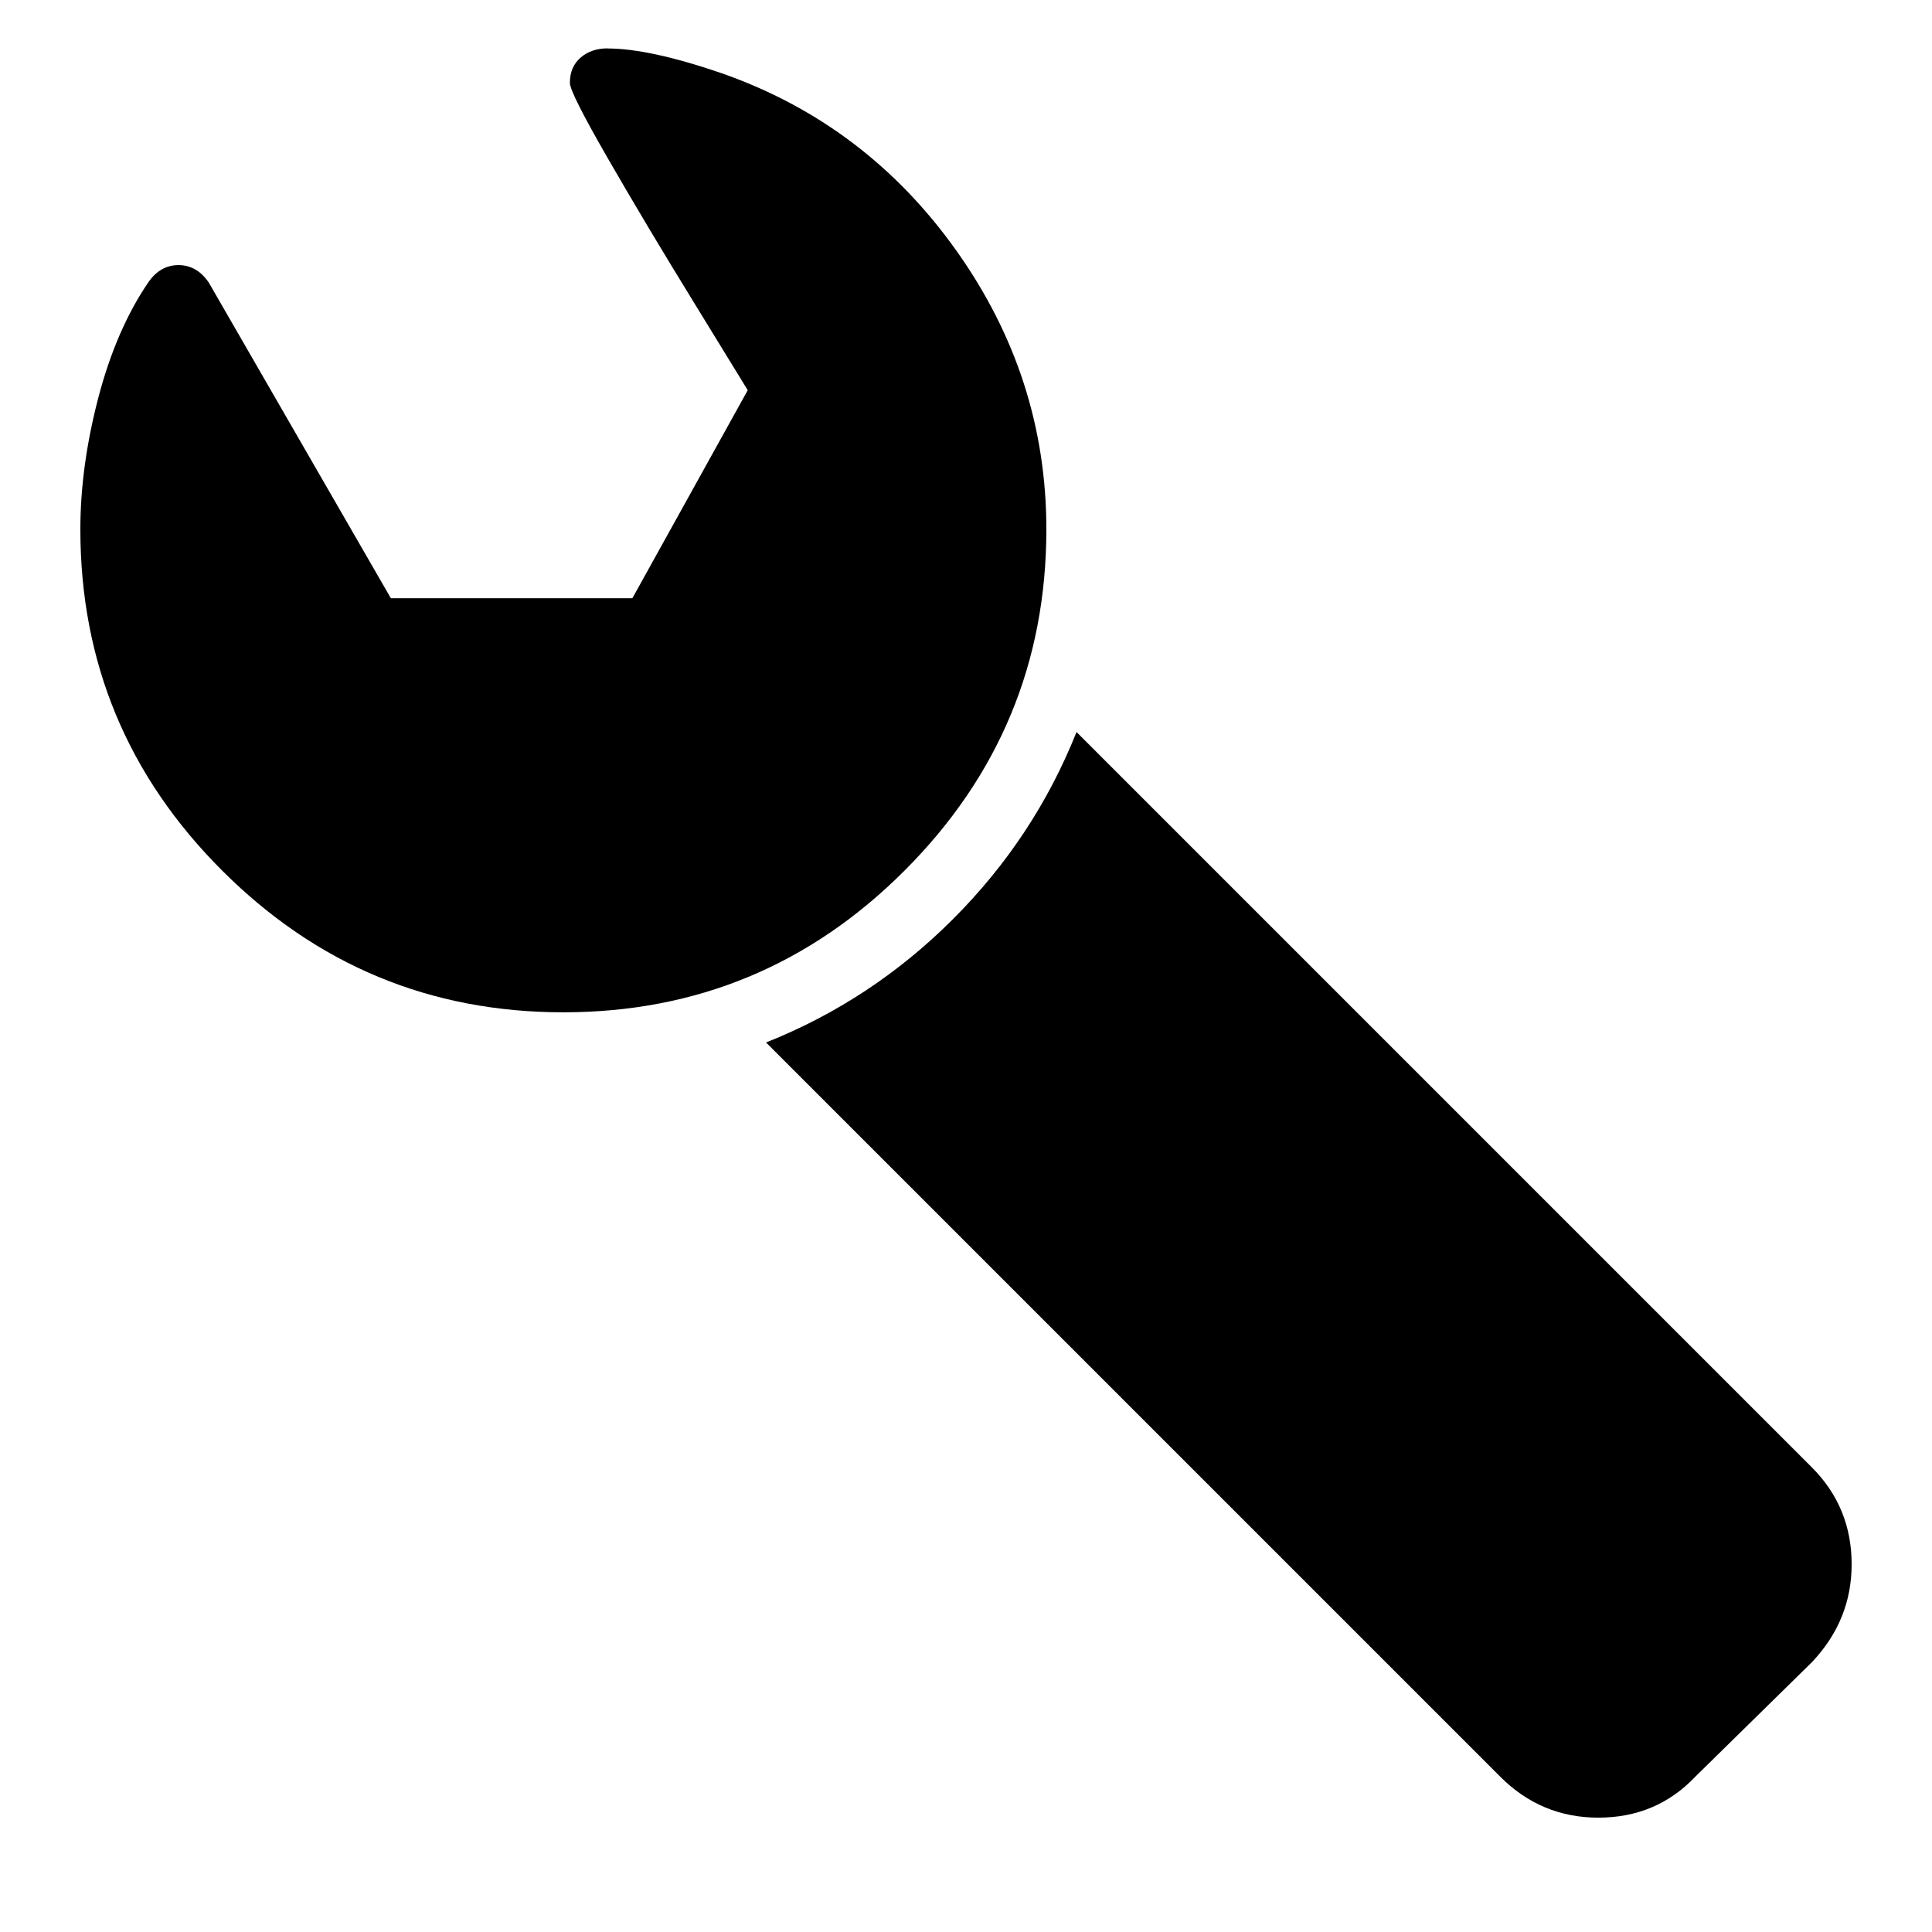 <!-- Generated by IcoMoon.io -->
<svg version="1.1" xmlns="http://www.w3.org/2000/svg" width="32" height="32" viewBox="0 0 32 32">
<title>tool</title>
<path d="M17.83 12.124l12.178 12.178c0.44 0.44 0.661 0.976 0.661 1.607 0 0.619-0.22 1.161-0.661 1.625l-1.928 1.893c-0.429 0.452-0.964 0.679-1.607 0.679-0.631 0-1.173-0.226-1.625-0.679l-12.16-12.16c1.167-0.464 2.199-1.146 3.098-2.045s1.58-1.931 2.045-3.098zM10.063 0.803c0.464 0 1.095 0.137 1.893 0.411 1.595 0.559 2.89 1.539 3.884 2.937s1.491 2.937 1.491 4.616c0 2.202-0.783 4.086-2.348 5.652s-3.449 2.348-5.652 2.348-4.086-0.783-5.652-2.348-2.348-3.449-2.348-5.652c0-0.69 0.098-1.414 0.295-2.17s0.473-1.396 0.83-1.92c0.131-0.19 0.298-0.286 0.5-0.286s0.369 0.095 0.5 0.286l3.018 5.232h4l1.911-3.446c-0.036-0.060-0.324-0.53-0.866-1.411s-1.024-1.687-1.446-2.42-0.634-1.152-0.634-1.259c0-0.179 0.060-0.318 0.179-0.42s0.268-0.152 0.446-0.152z"></path>
</svg>
